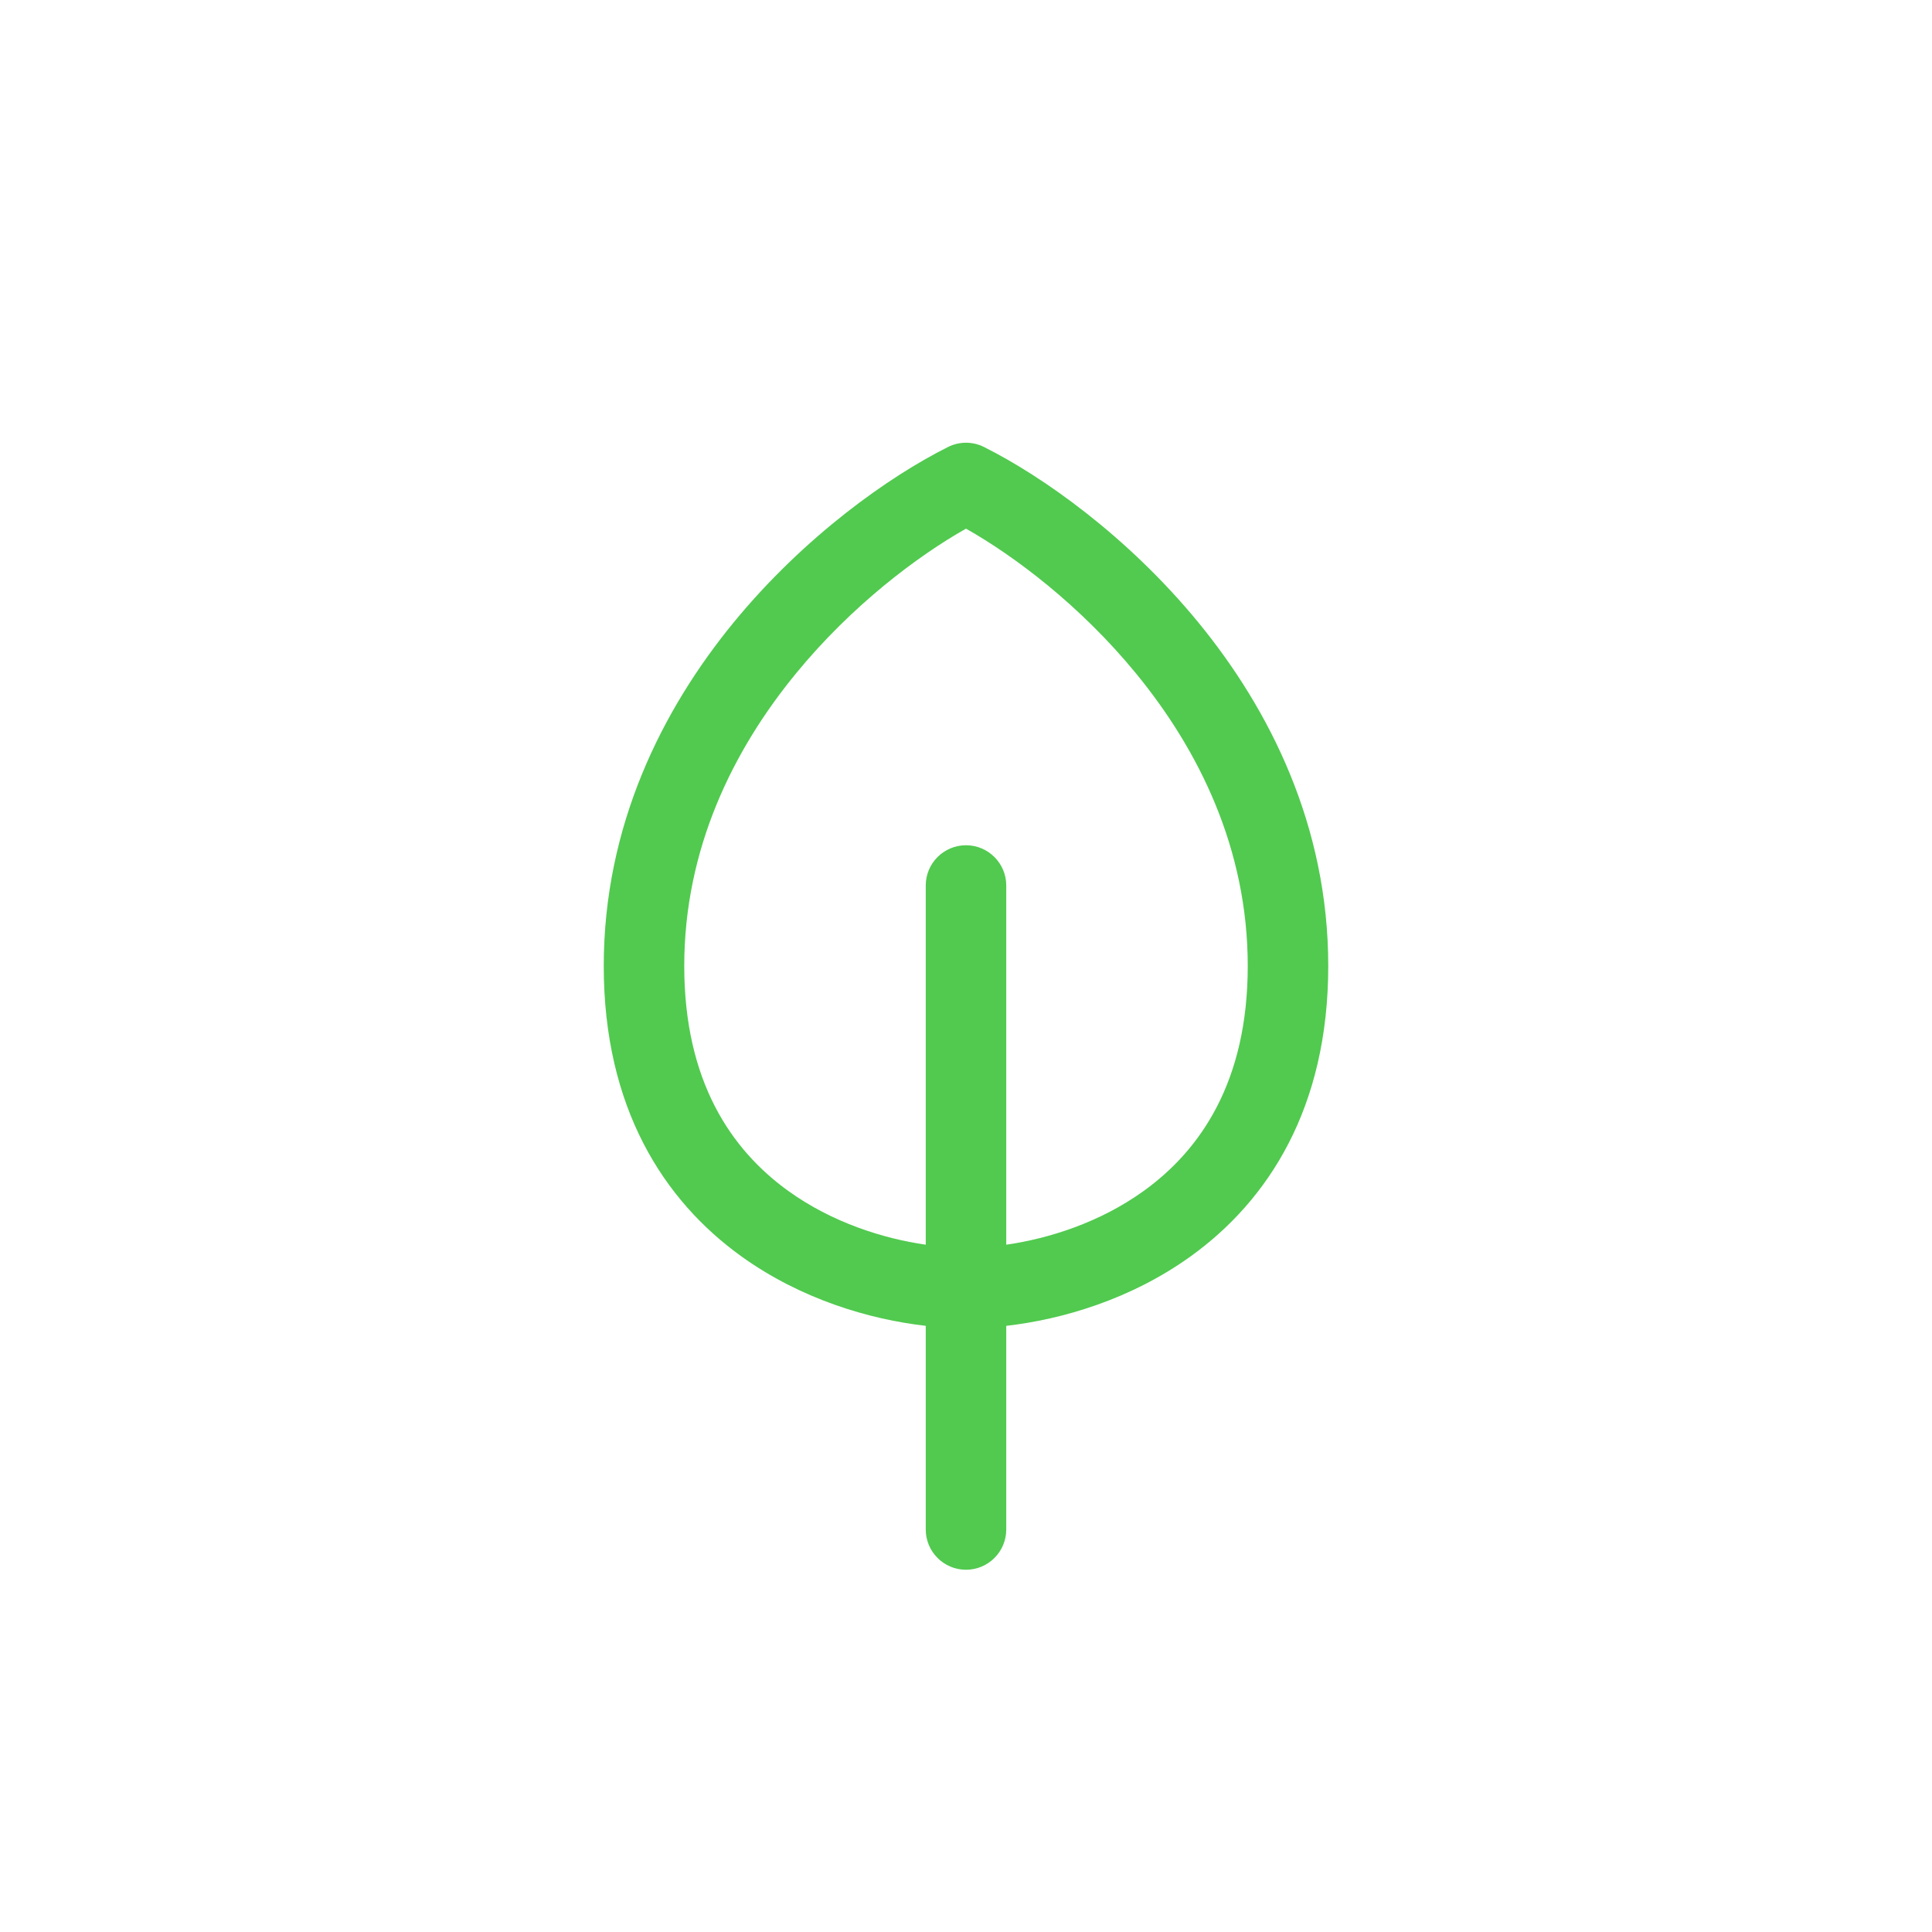 <?xml version="1.0" encoding="utf-8"?>
<svg width="800px" height="800px" viewBox="0 0 24 24" fill="none" xmlns="http://www.w3.org/2000/svg">
    <path fill-rule="evenodd" clip-rule="evenodd"
        d="M12.224 5.553C12.083 5.482 11.917 5.482 11.776 5.553C11.052 5.915 9.995 6.658 9.113 7.733C8.229 8.812 7.5 10.254 7.5 12C7.5 13.763 8.246 14.913 9.208 15.606C9.953 16.142 10.806 16.391 11.5 16.47V19C11.5 19.276 11.724 19.5 12 19.5C12.276 19.5 12.5 19.276 12.5 19V16.47C13.194 16.391 14.047 16.142 14.792 15.606C15.754 14.913 16.5 13.763 16.5 12C16.5 10.254 15.771 8.812 14.887 7.733C14.005 6.658 12.948 5.915 12.224 5.553ZM12.5 15.462C13.03 15.386 13.664 15.186 14.208 14.794C14.912 14.287 15.5 13.437 15.5 12C15.5 10.546 14.895 9.321 14.113 8.367C13.419 7.52 12.601 6.907 12 6.567C11.399 6.907 10.581 7.52 9.887 8.367C9.105 9.321 8.5 10.546 8.5 12C8.5 13.437 9.088 14.287 9.792 14.794C10.336 15.186 10.97 15.386 11.5 15.462V11C11.5 10.724 11.724 10.5 12 10.5C12.276 10.5 12.5 10.724 12.5 11V15.462Z"
        fill="#51ca4f" />
</svg>
